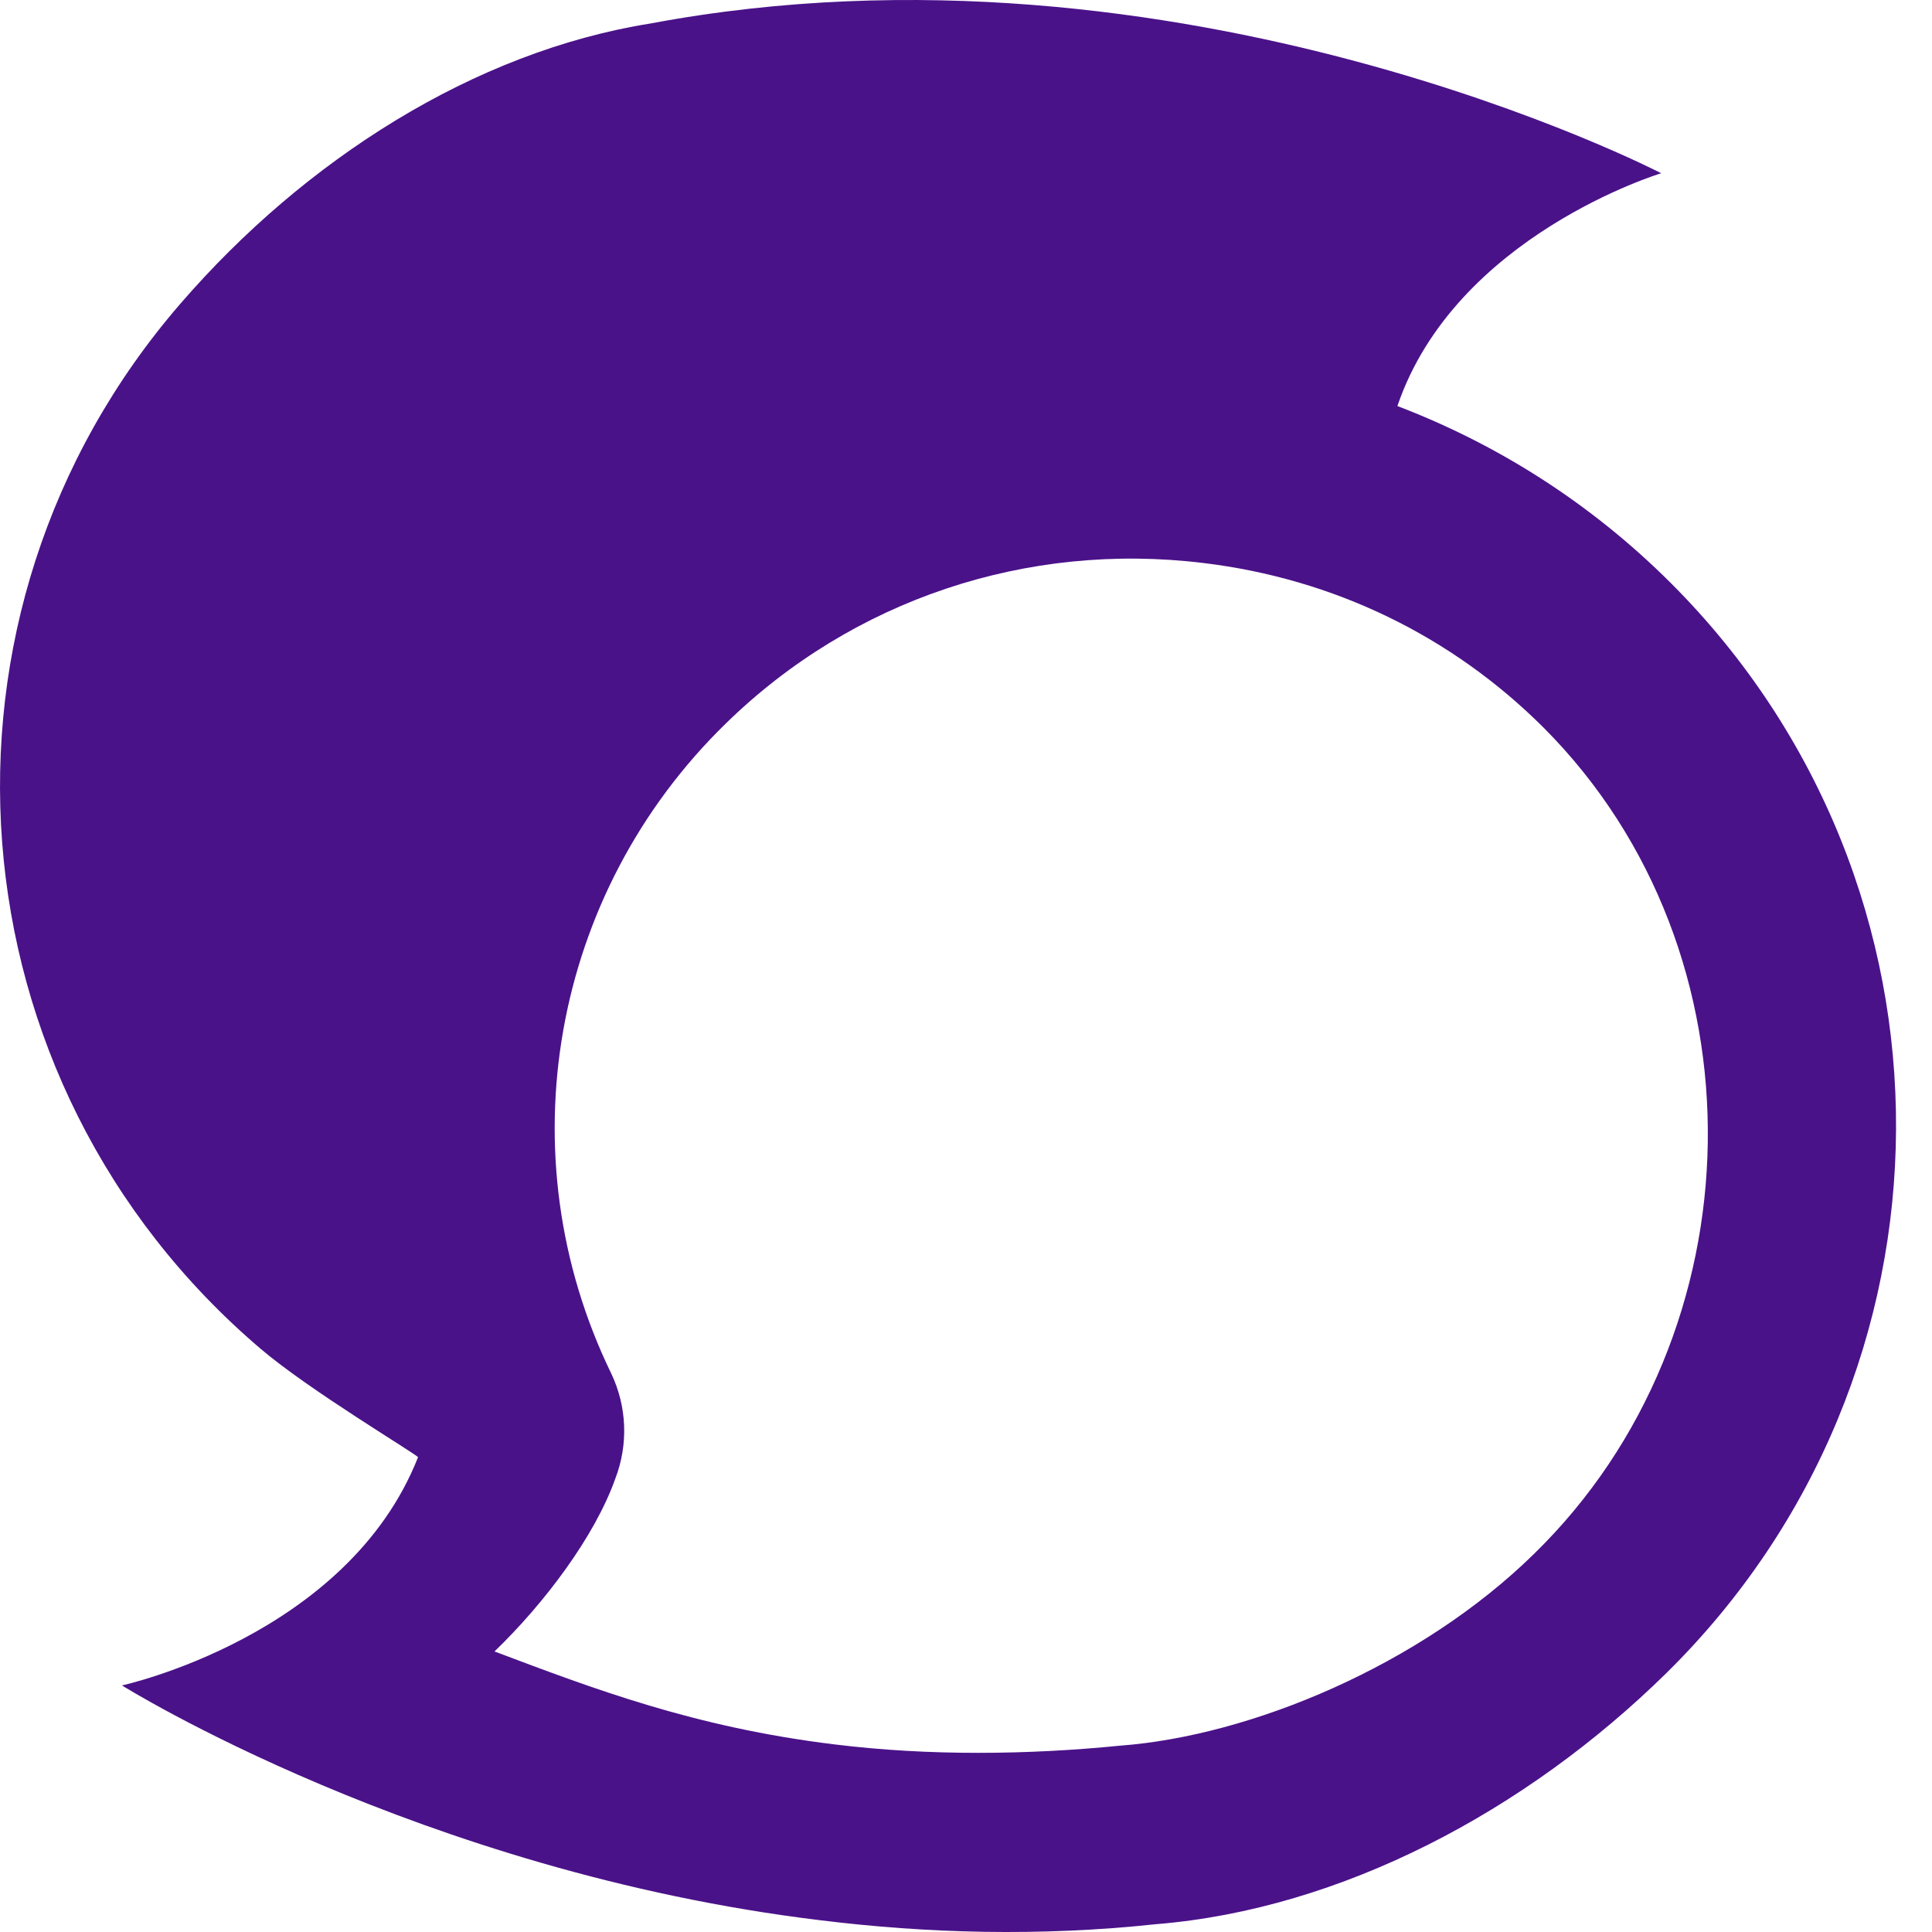 <?xml version="1.0" encoding="UTF-8" standalone="no"?><!DOCTYPE svg PUBLIC "-//W3C//DTD SVG 1.1//EN" "http://www.w3.org/Graphics/SVG/1.1/DTD/svg11.dtd"><svg width="100%" height="100%" viewBox="0 0 24 24" version="1.1" xmlns="http://www.w3.org/2000/svg" xmlns:xlink="http://www.w3.org/1999/xlink" xml:space="preserve" xmlns:serif="http://www.serif.com/" style="fill-rule:evenodd;clip-rule:evenodd;stroke-linejoin:round;stroke-miterlimit:1.414;"><g><path d="M20.759,7.246c-1,-0.999 -2.163,-1.73 -3.4,-2.202c0.721,-2.12 3.277,-2.892 3.277,-2.892c0,0 -5.964,-3.096 -12.551,-1.861c-2.196,0.349 -4.301,1.698 -5.841,3.478c-3.343,3.859 -2.9,9.669 0.991,12.984c0.598,0.512 1.933,1.308 1.958,1.349c-0.877,2.226 -3.678,2.835 -3.678,2.835c0,0 3.703,2.316 8.675,2.917c1.319,0.163 2.72,0.204 4.17,0.049c2.302,-0.187 4.596,-1.405 6.341,-3.12c3.777,-3.721 3.81,-9.783 0.058,-13.537Zm-1.704,12.058c-1.409,1.382 -3.515,2.259 -5.137,2.381c-1.147,0.114 -2.376,0.13 -3.556,-0.016c-1.736,-0.212 -2.99,-0.691 -4.219,-1.154c0.623,-0.601 1.246,-1.43 1.5,-2.145c0.163,-0.423 0.147,-0.894 -0.05,-1.308c-1.319,-2.714 -0.745,-5.964 1.426,-8.077c1.573,-1.536 3.736,-2.259 5.931,-1.991c1.614,0.195 3.081,0.902 4.228,2.048c2.785,2.795 2.687,7.524 -0.123,10.262Z" style="fill:#4a1289;fill-rule:nonzero;"/></g></svg>